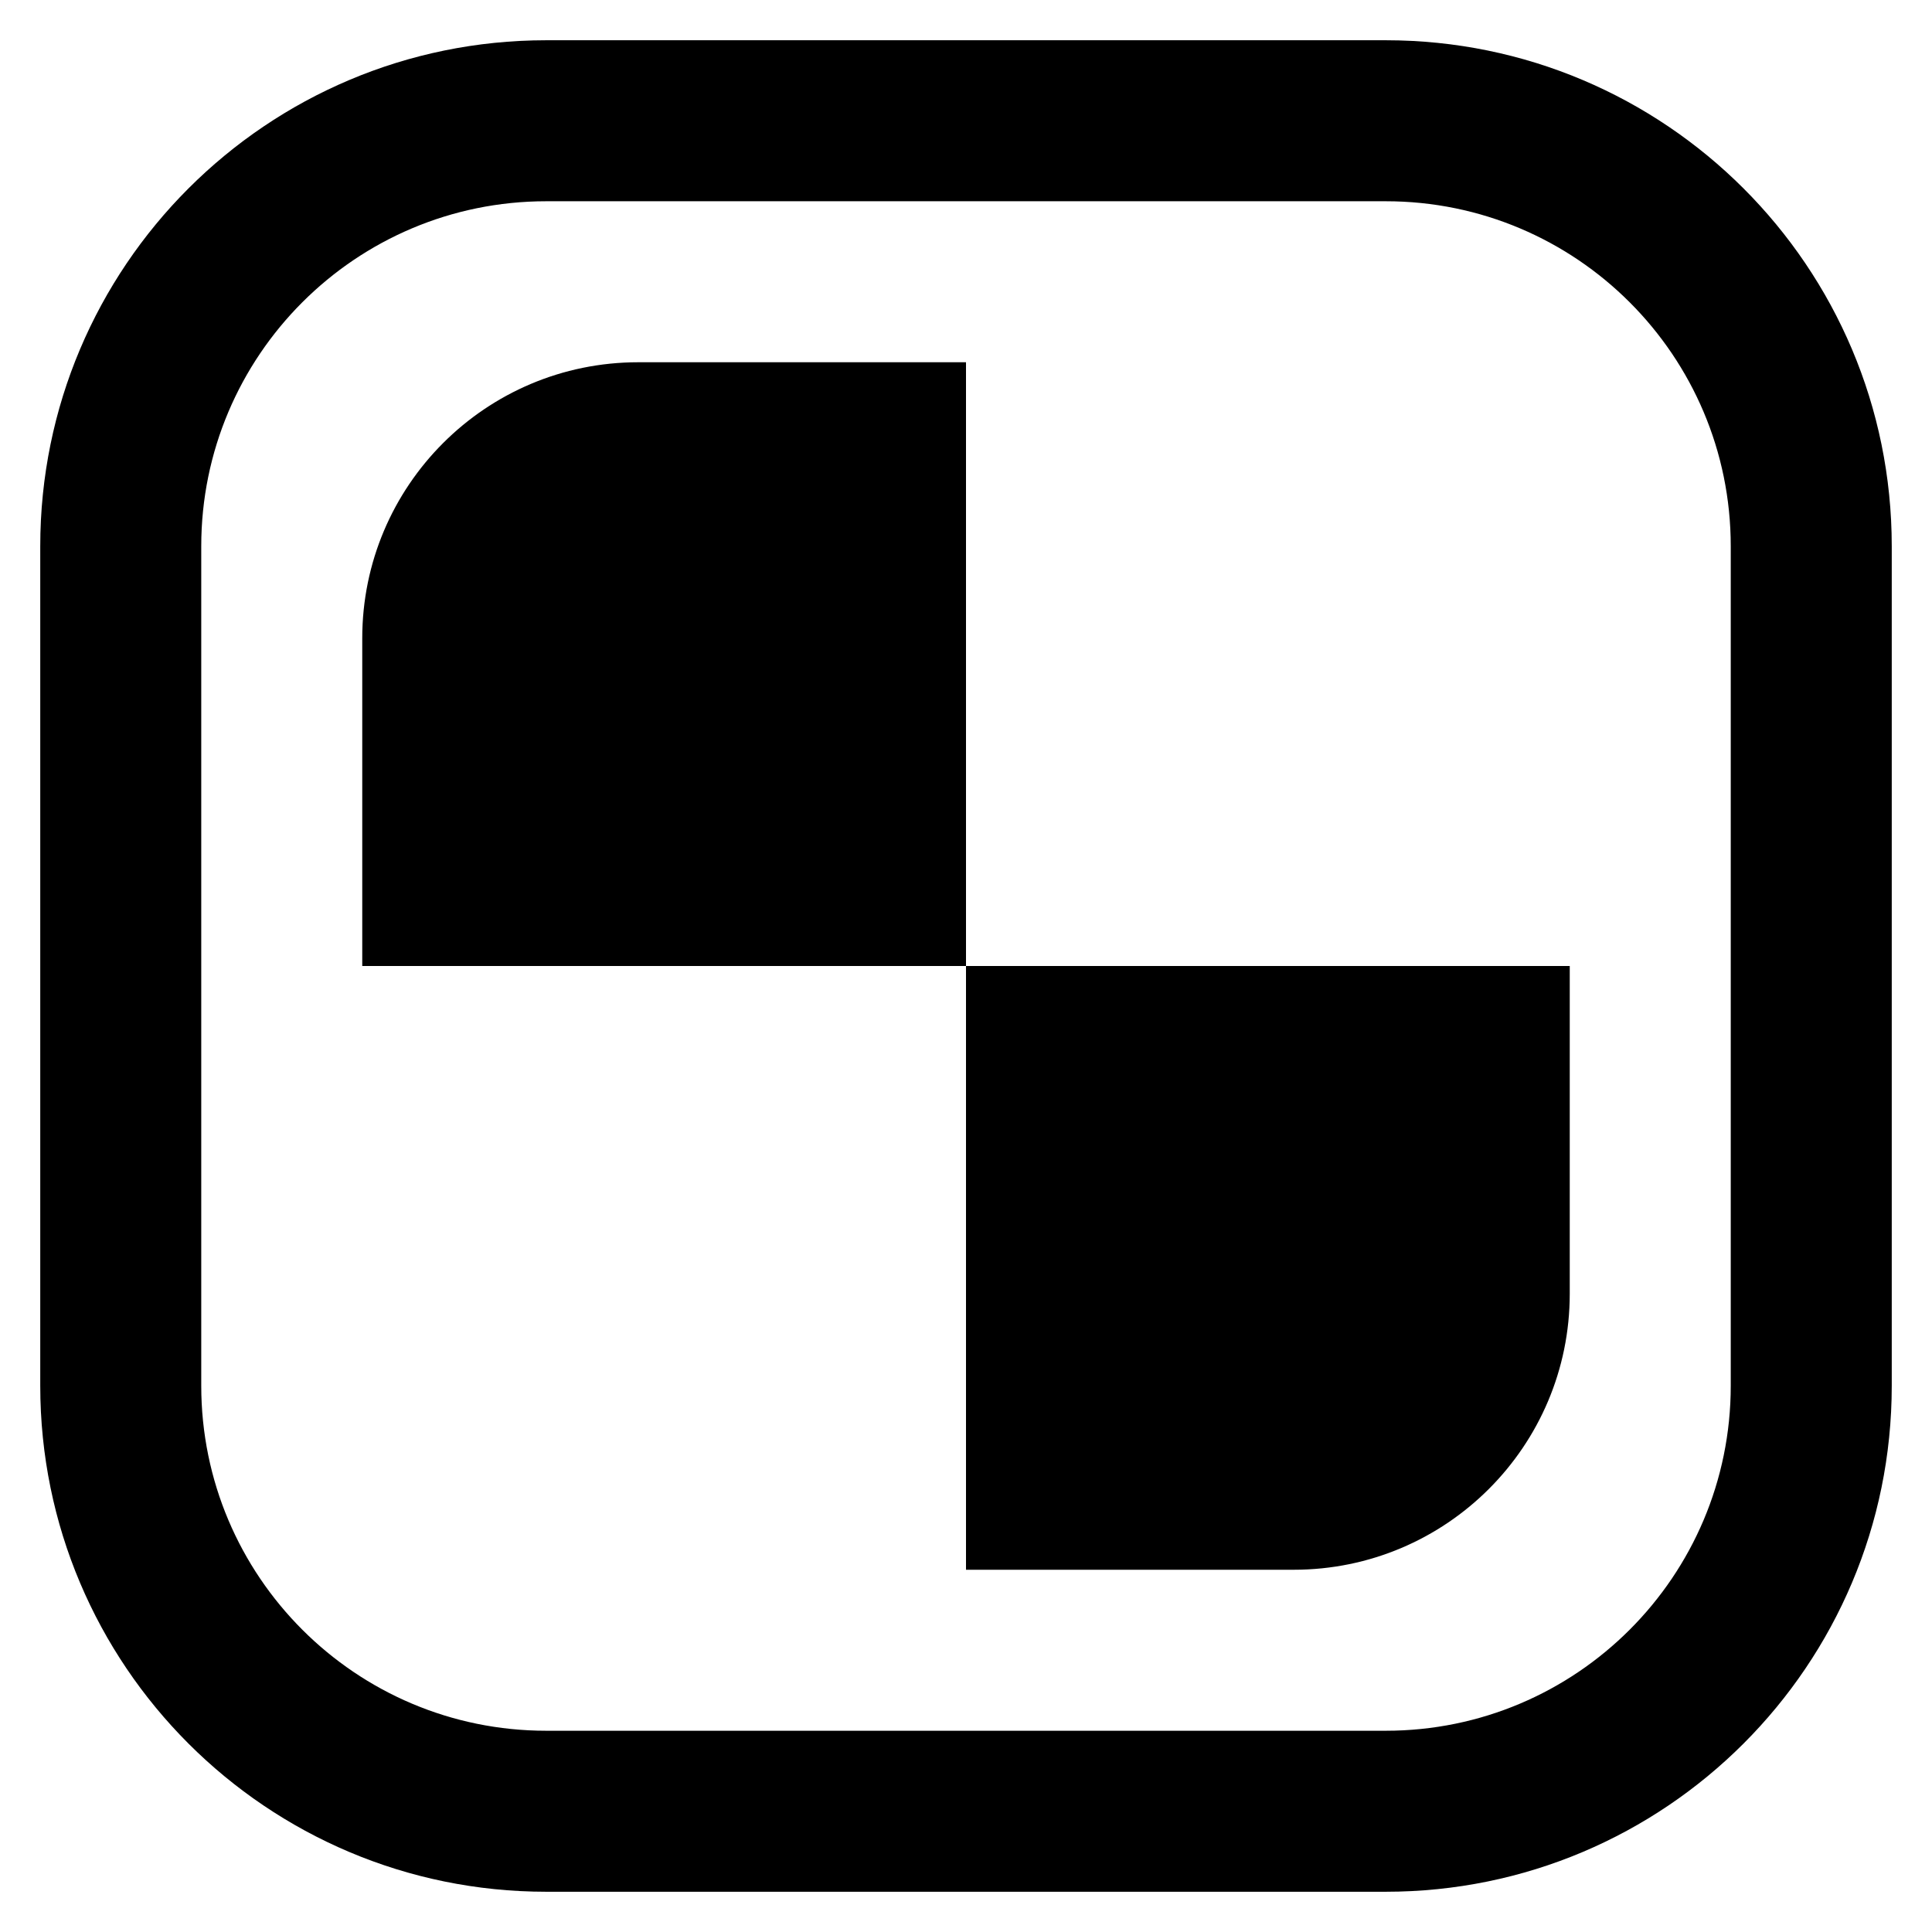 <svg width="48" height="48" viewBox="0 0 48 48" fill="none" xmlns="http://www.w3.org/2000/svg">
<path fill-rule="evenodd" clip-rule="evenodd" d="M34.429 1H13.571C6.628 1 1 6.628 1 13.571V34.429C1 41.372 6.628 47 13.571 47H34.429C41.372 47 47 41.372 47 34.429V13.571C47 6.628 41.372 1 34.429 1ZM5 13.571C5 8.838 8.838 5 13.571 5H34.429C39.162 5 43 8.838 43 13.571V34.429C43 39.162 39.162 43 34.429 43H13.571C8.838 43 5 39.162 5 34.429V13.571ZM9 15.857C9 12.07 12.07 9 15.857 9H24V24H9V15.857ZM24 24H39V32.143C39 35.93 35.93 39 32.143 39H24V24Z" fill="black"/>
</svg>
